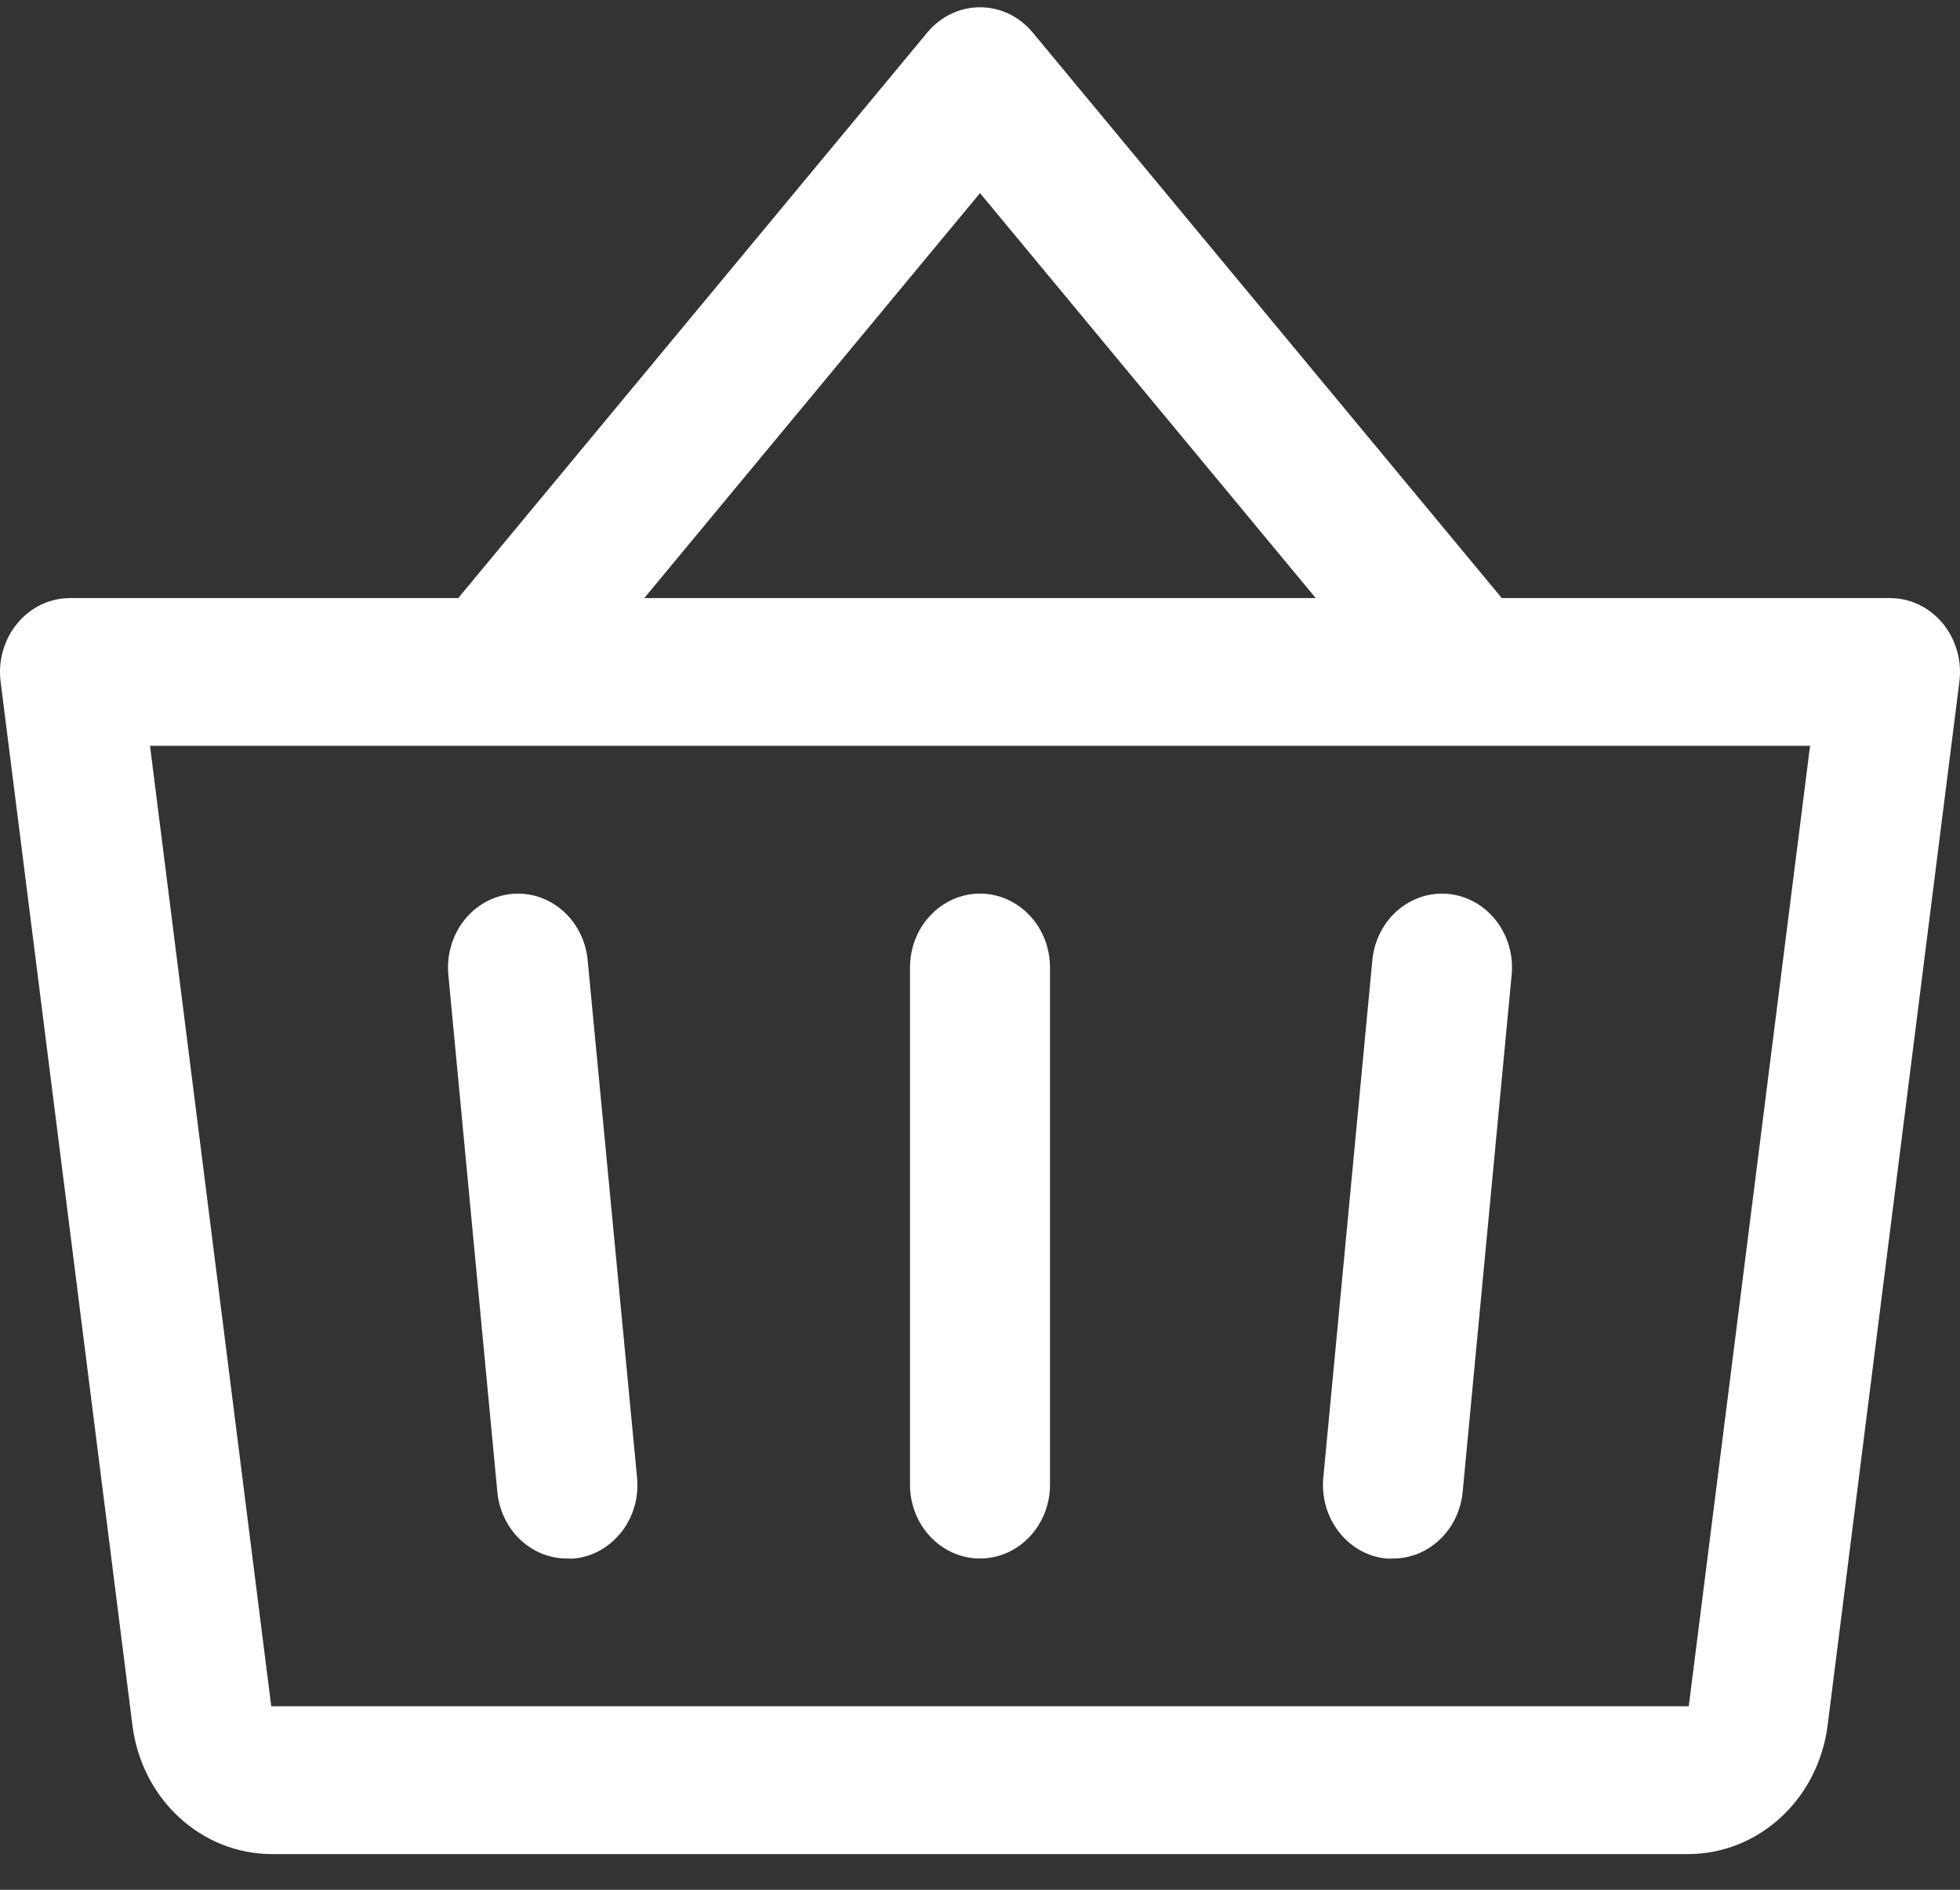 <svg width="28" height="27" viewBox="0 0 28 27" fill="none" xmlns="http://www.w3.org/2000/svg">
<rect x="0" y="0" width="28" height="27" fill="#333333" stroke="none"/>
<path d="M15 13.823V21.212C15 21.492 14.895 21.76 14.707 21.958C14.52 22.156 14.265 22.267 14 22.267C13.735 22.267 13.48 22.156 13.293 21.958C13.105 21.76 13 21.492 13 21.212V13.823C13 13.543 13.105 13.274 13.293 13.077C13.48 12.879 13.735 12.767 14 12.767C14.265 12.767 14.52 12.879 14.707 13.077C14.895 13.274 15 13.543 15 13.823ZM19.605 13.717L18.905 21.106C18.891 21.245 18.903 21.384 18.941 21.518C18.979 21.651 19.041 21.775 19.124 21.883C19.207 21.991 19.31 22.081 19.426 22.147C19.542 22.212 19.669 22.254 19.8 22.267C19.834 22.269 19.868 22.269 19.901 22.267C20.149 22.267 20.388 22.17 20.571 21.994C20.755 21.819 20.87 21.578 20.895 21.317L21.595 13.928C21.622 13.65 21.542 13.372 21.374 13.155C21.206 12.938 20.964 12.801 20.7 12.773C20.436 12.745 20.173 12.829 19.967 13.006C19.762 13.183 19.632 13.439 19.605 13.717ZM8.395 13.717C8.369 13.439 8.238 13.183 8.033 13.006C7.828 12.829 7.564 12.745 7.3 12.773C7.036 12.801 6.794 12.938 6.626 13.155C6.458 13.372 6.379 13.65 6.405 13.928L7.105 21.317C7.13 21.579 7.246 21.821 7.431 21.997C7.616 22.172 7.856 22.269 8.105 22.267C8.139 22.269 8.173 22.269 8.206 22.267C8.337 22.253 8.464 22.213 8.579 22.147C8.695 22.081 8.797 21.992 8.881 21.885C8.964 21.778 9.026 21.654 9.064 21.521C9.102 21.389 9.114 21.25 9.101 21.112L8.395 13.717ZM27.991 9.741L26.108 24.658C26.042 25.165 25.805 25.629 25.441 25.965C25.076 26.302 24.609 26.488 24.125 26.49H3.875C3.391 26.488 2.924 26.302 2.559 25.965C2.195 25.629 1.958 25.165 1.893 24.658L0.009 9.741C-0.01 9.591 0.001 9.44 0.043 9.296C0.084 9.152 0.154 9.019 0.248 8.906C0.341 8.792 0.457 8.702 0.587 8.639C0.717 8.577 0.858 8.545 1 8.545H6.546L13.25 0.461C13.344 0.349 13.459 0.259 13.589 0.197C13.718 0.135 13.858 0.104 14 0.104C14.142 0.104 14.282 0.135 14.412 0.197C14.541 0.259 14.656 0.349 14.75 0.461L21.454 8.545H27C27.143 8.545 27.284 8.577 27.413 8.639C27.543 8.702 27.659 8.792 27.753 8.906C27.846 9.019 27.916 9.152 27.957 9.296C27.999 9.44 28.01 9.591 27.991 9.741ZM9.204 8.545H18.796L14 2.759L9.204 8.545ZM25.858 10.656H2.143L3.875 24.378H24.125L25.858 10.656Z" fill="white"/>
</svg>
